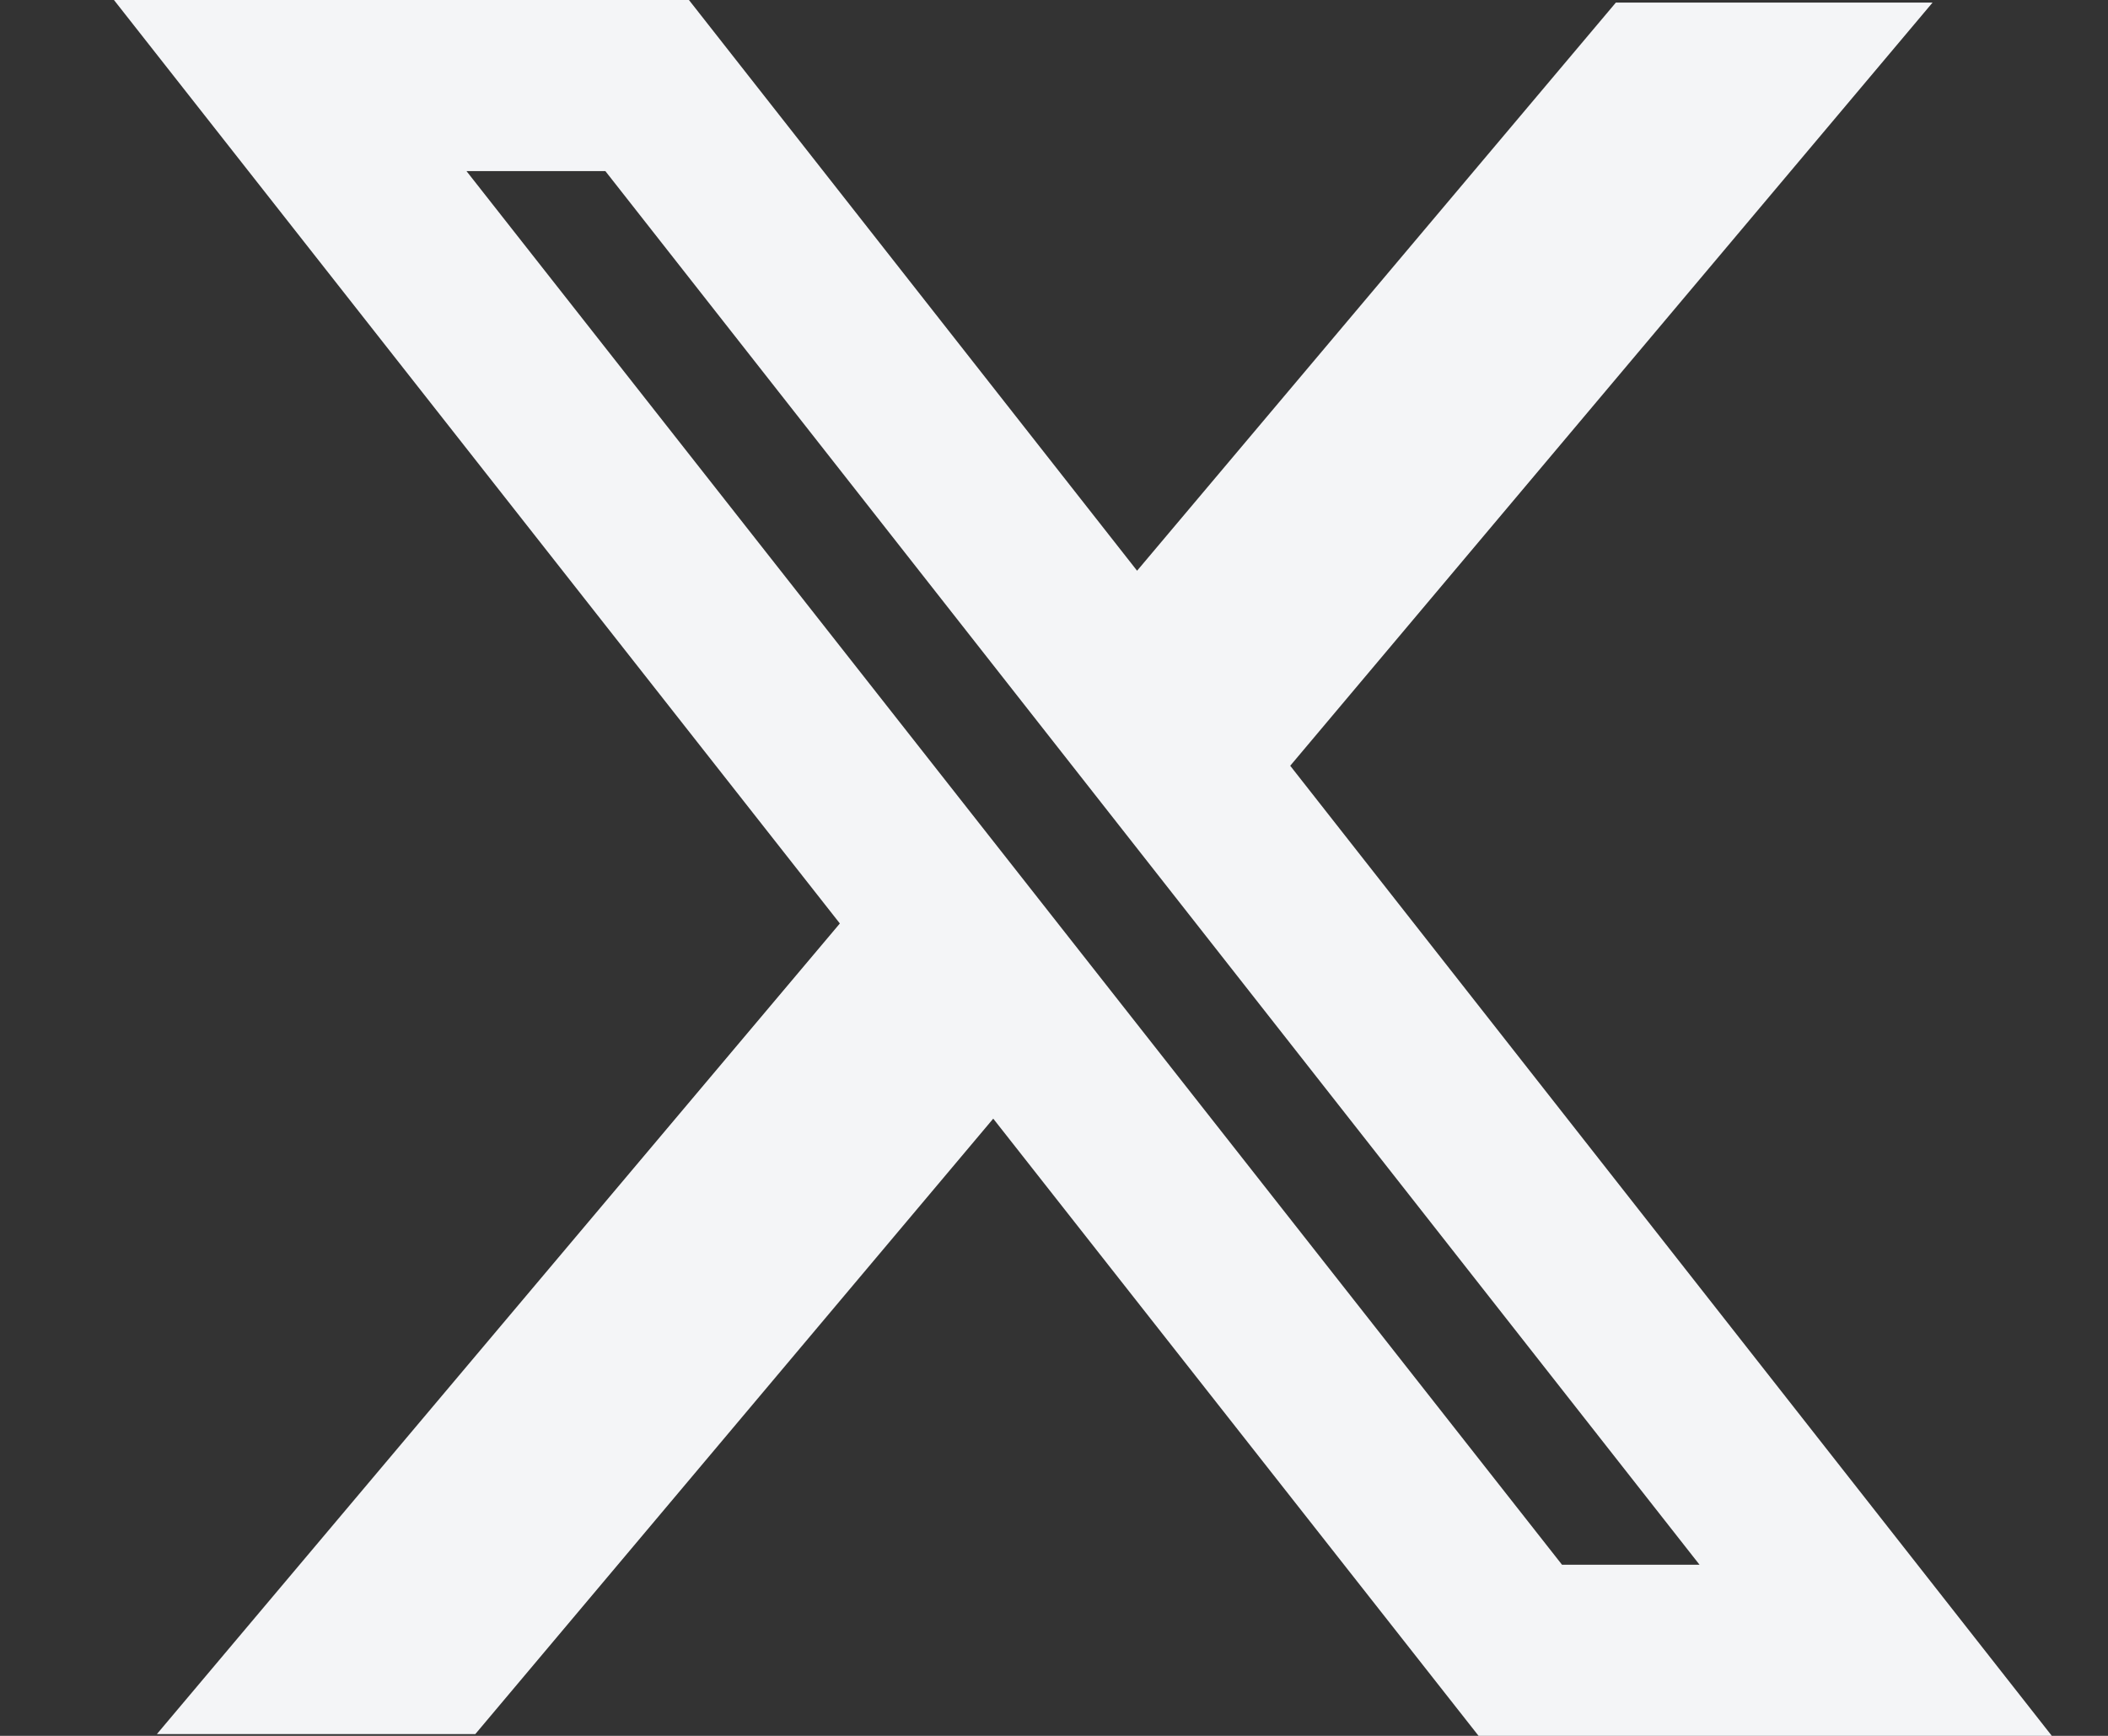 <svg width="17" height="14" viewBox="0 0 17 14" fill="none" xmlns="http://www.w3.org/2000/svg">
<rect x="0" y="0" width="17" height="14" fill="#333333" stroke="none"/>
<g clip-path="url(#clip0_301_2723)">
<path fill-rule="evenodd" clip-rule="evenodd" d="M6.773 7.448L0.919 0H5.556L9.17 4.603L13.031 0.021H15.585L10.405 6.176L16.547 14H11.924L8.01 9.022L3.833 13.986H1.265L6.773 7.448ZM12.597 12.62L3.762 1.38H4.882L13.706 12.62H12.597Z" fill="#F4F5F7"/>
</g>
<defs>
<clipPath id="clip0_301_2723">
<rect width="15.628" height="14" fill="white" transform="translate(0.919)"/>
</clipPath>
</defs>
</svg>
